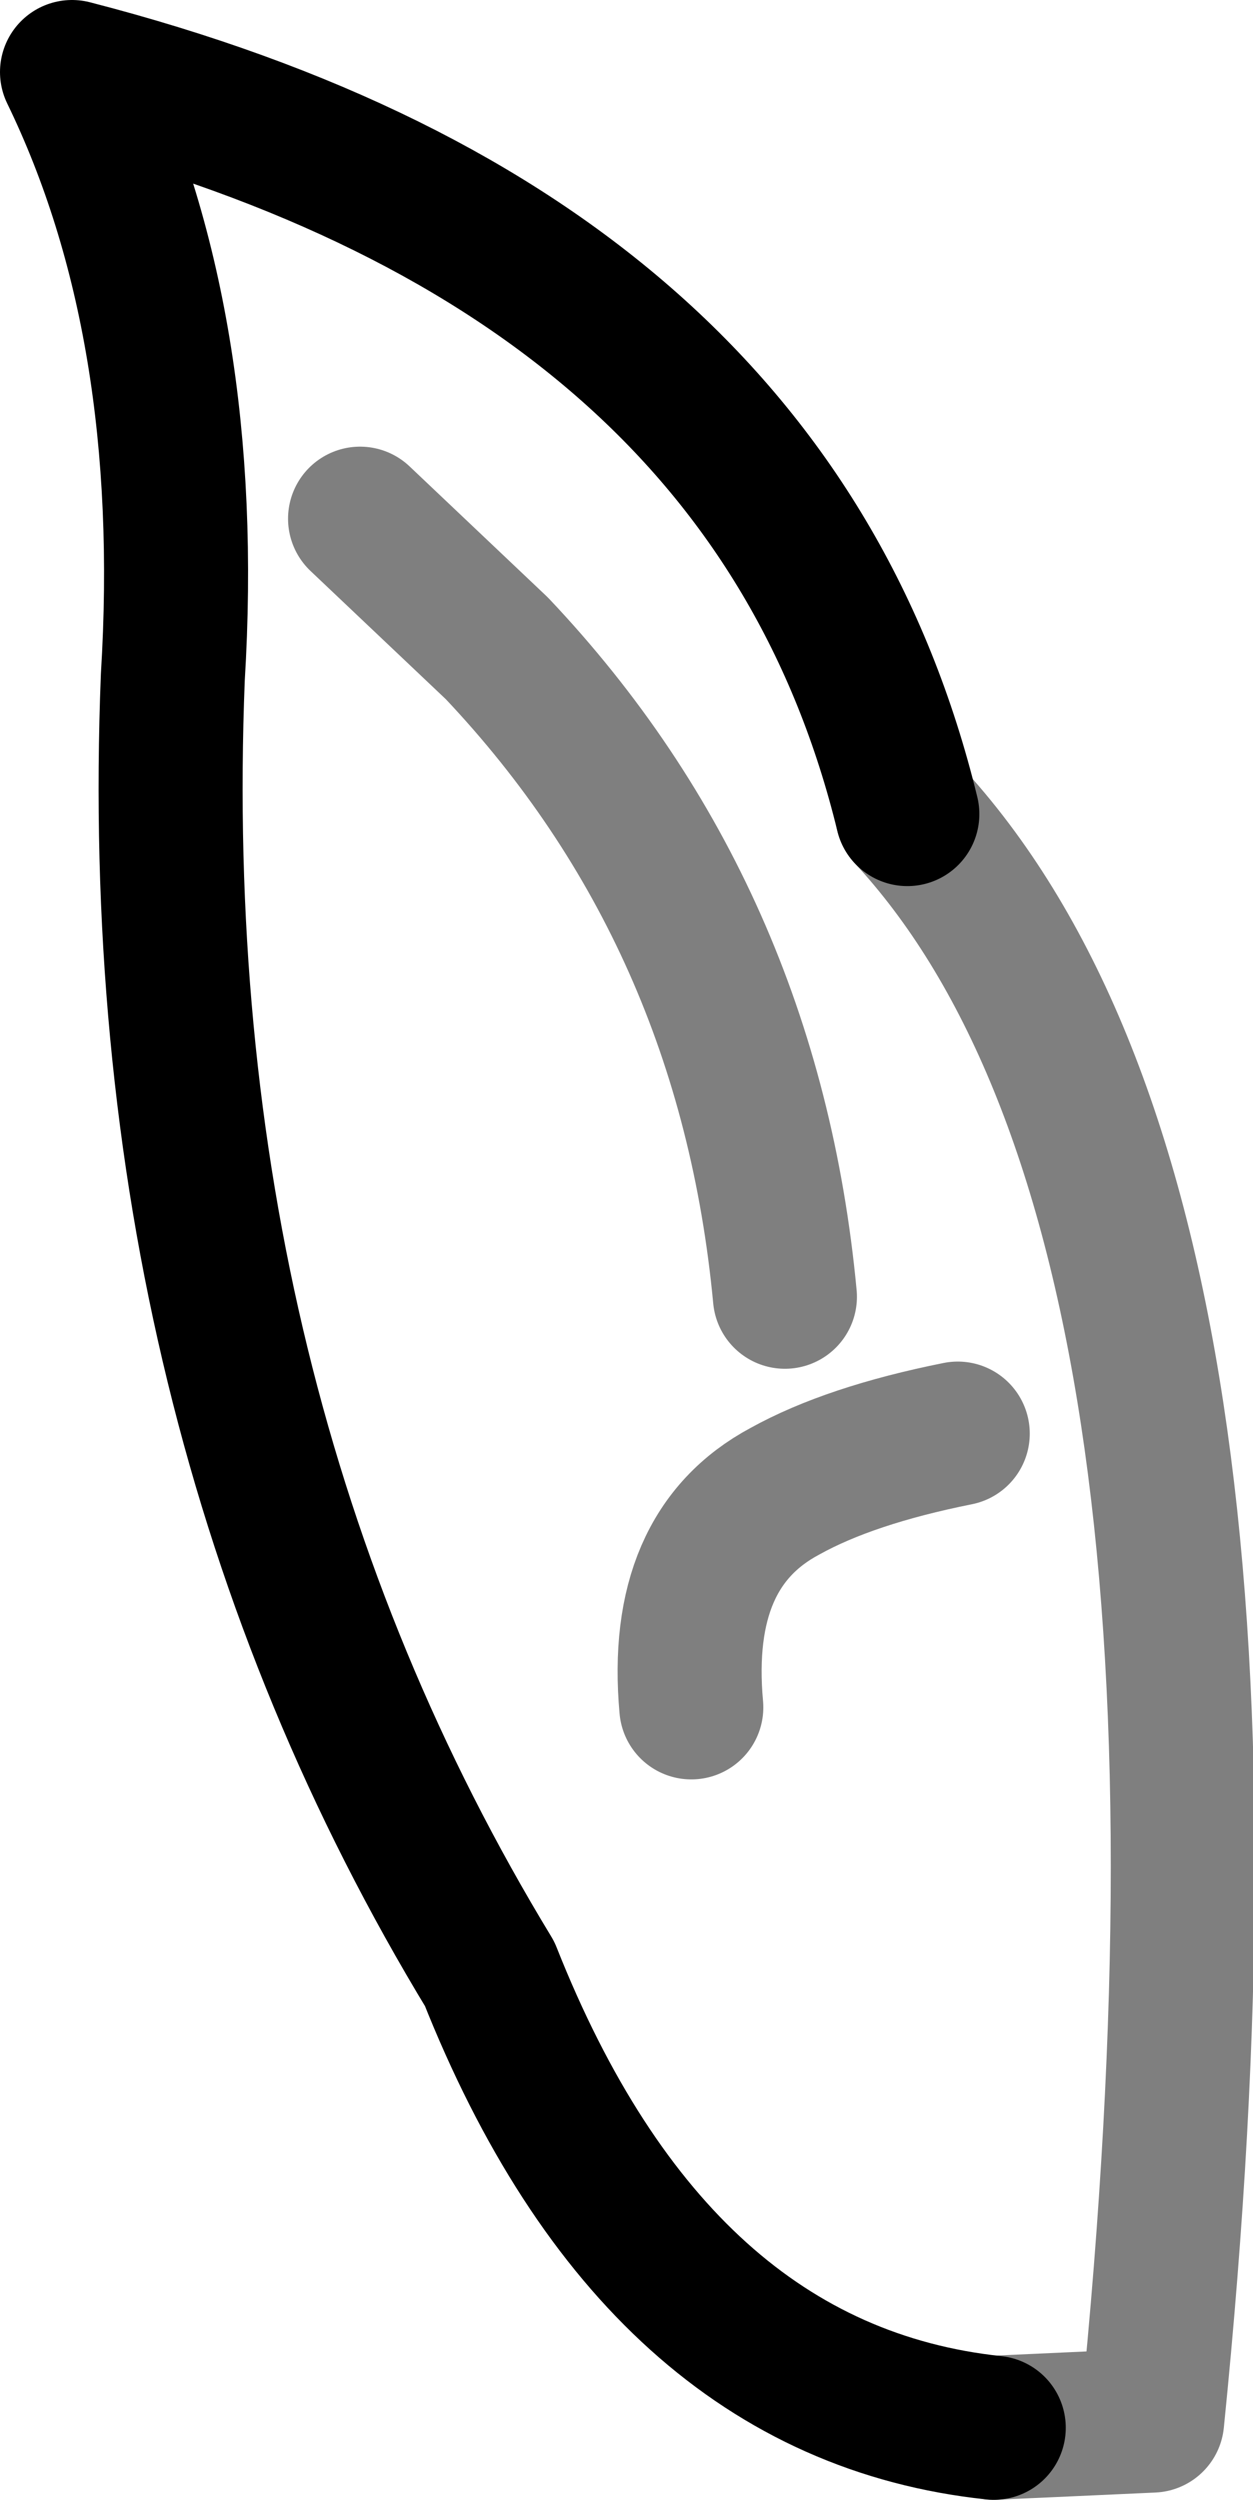<?xml version="1.0" encoding="UTF-8" standalone="no"?>
<svg xmlns:xlink="http://www.w3.org/1999/xlink" height="17.35px" width="8.7px" xmlns="http://www.w3.org/2000/svg">
  <g transform="matrix(1.0, 0.0, 0.0, 1.0, -374.65, -176.05)">
    <path d="M381.55 192.9 Q379.2 192.65 378.05 189.75 375.65 185.8 375.85 180.75 376.0 178.3 375.15 176.55 380.0 177.8 380.95 181.7" fill="none" stroke="#000000" stroke-linecap="round" stroke-linejoin="round" stroke-width="1.0"/>
    <path d="M377.15 179.65 L378.1 180.55 Q379.85 182.4 380.1 185.05 M380.95 181.7 Q383.5 184.45 382.65 192.85 L381.55 192.9 M379.45 187.9 Q379.35 186.8 380.1 186.4 380.55 186.15 381.3 186.0" fill="none" stroke="#000000" stroke-linecap="round" stroke-linejoin="round" stroke-opacity="0.502" stroke-width="1.0"/>
  </g>
</svg>
